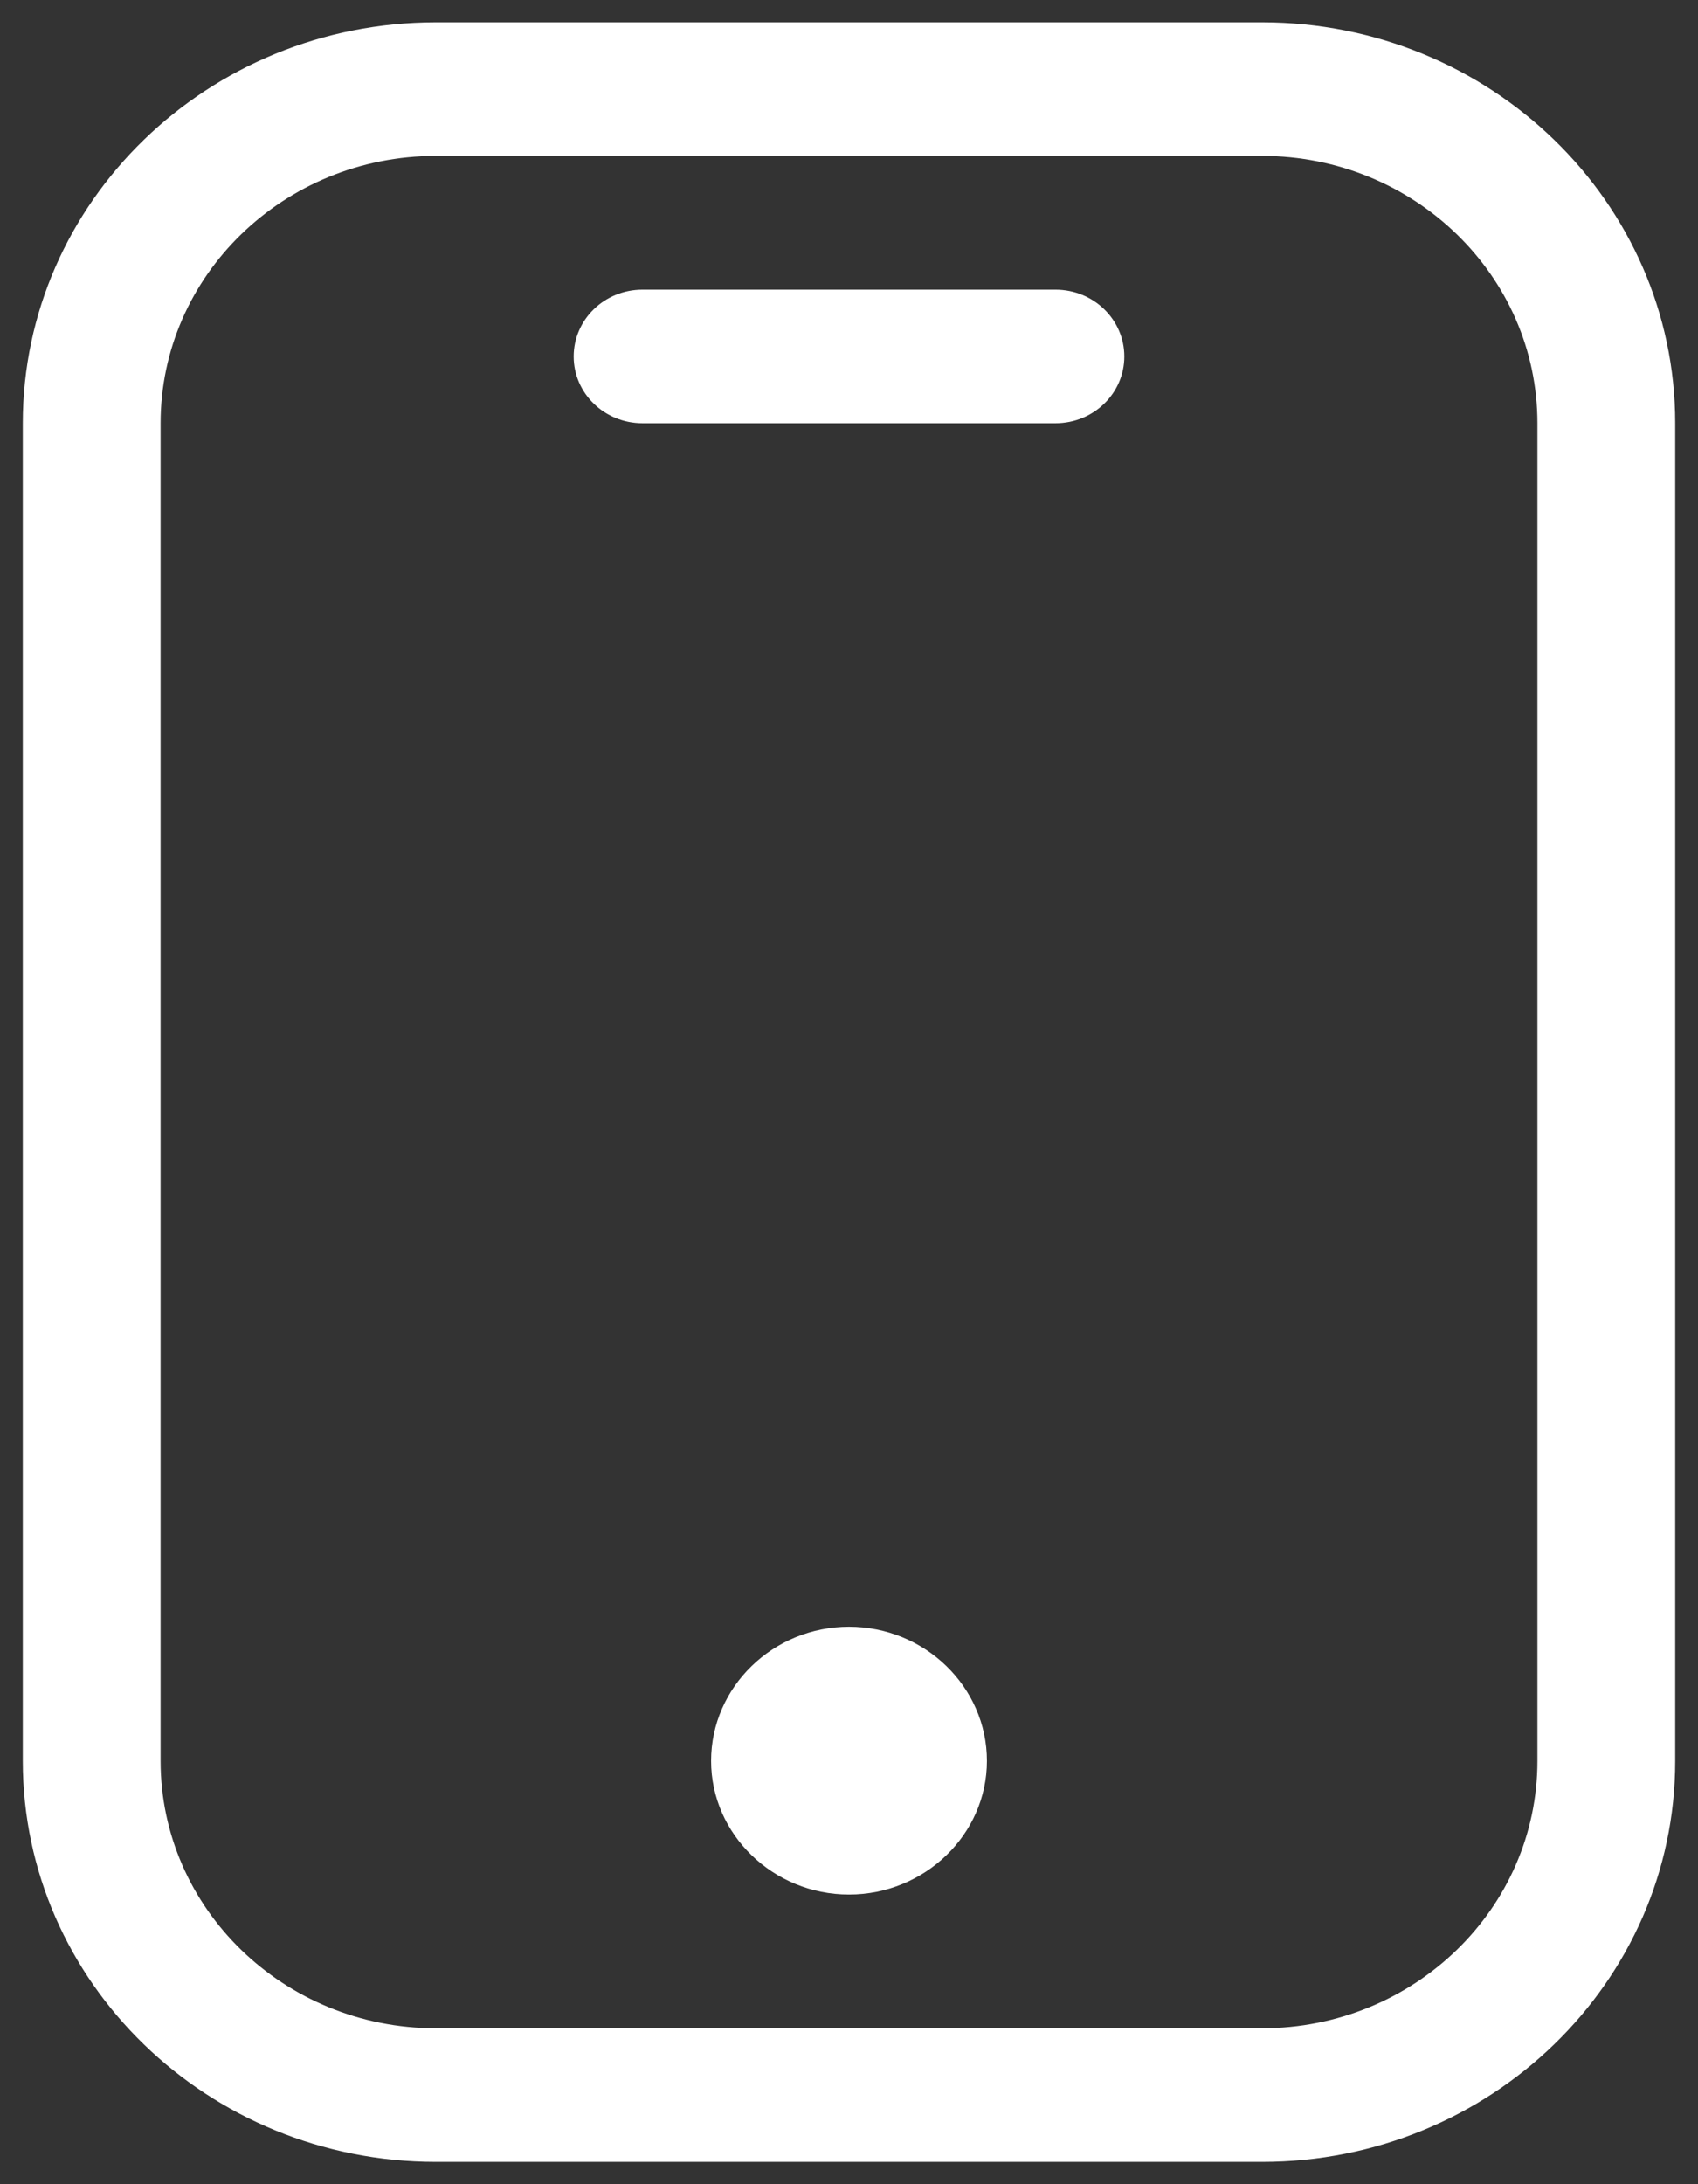 <?xml version="1.0" encoding="UTF-8"?>
<svg xmlns="http://www.w3.org/2000/svg" xmlns:xlink="http://www.w3.org/1999/xlink" width="14px" height="18px" viewBox="0 0 14 18" version="1.1">
<rect x="0" y="0" width="14" height="18" fill="#333333" stroke="none"/>
<g id="surface1">
<path style=" stroke:none;fill-rule:nonzero;fill:#fff;fill-opacity:1;" d="M 10.406 17.816 L 3.594 17.816 C 1.715 17.816 0.188 16.336 0.188 14.512 L 0.188 3.488 C 0.188 1.664 1.715 0.184 3.594 0.184 L 10.406 0.184 C 12.285 0.184 13.812 1.664 13.812 3.488 L 13.812 14.512 C 13.812 16.336 12.285 17.816 10.406 17.816 Z M 12.676 3.488 C 12.676 2.273 11.66 1.285 10.406 1.285 L 3.594 1.285 C 2.34 1.285 1.324 2.273 1.324 3.488 L 1.324 14.512 C 1.324 15.727 2.34 16.715 3.594 16.715 L 10.406 16.715 C 11.66 16.715 12.676 15.727 12.676 14.512 Z M 8.703 3.488 L 5.297 3.488 C 4.984 3.488 4.73 3.242 4.73 2.938 C 4.73 2.633 4.984 2.387 5.297 2.387 L 8.703 2.387 C 9.016 2.387 9.27 2.633 9.27 2.938 C 9.27 3.242 9.016 3.488 8.703 3.488 Z M 7 13.406 C 7.625 13.406 8.137 13.902 8.137 14.512 C 8.137 15.117 7.625 15.613 7 15.613 C 6.375 15.613 5.863 15.117 5.863 14.512 C 5.863 13.902 6.375 13.406 7 13.406 Z M 7 13.406 "/>
</g>
</svg>
